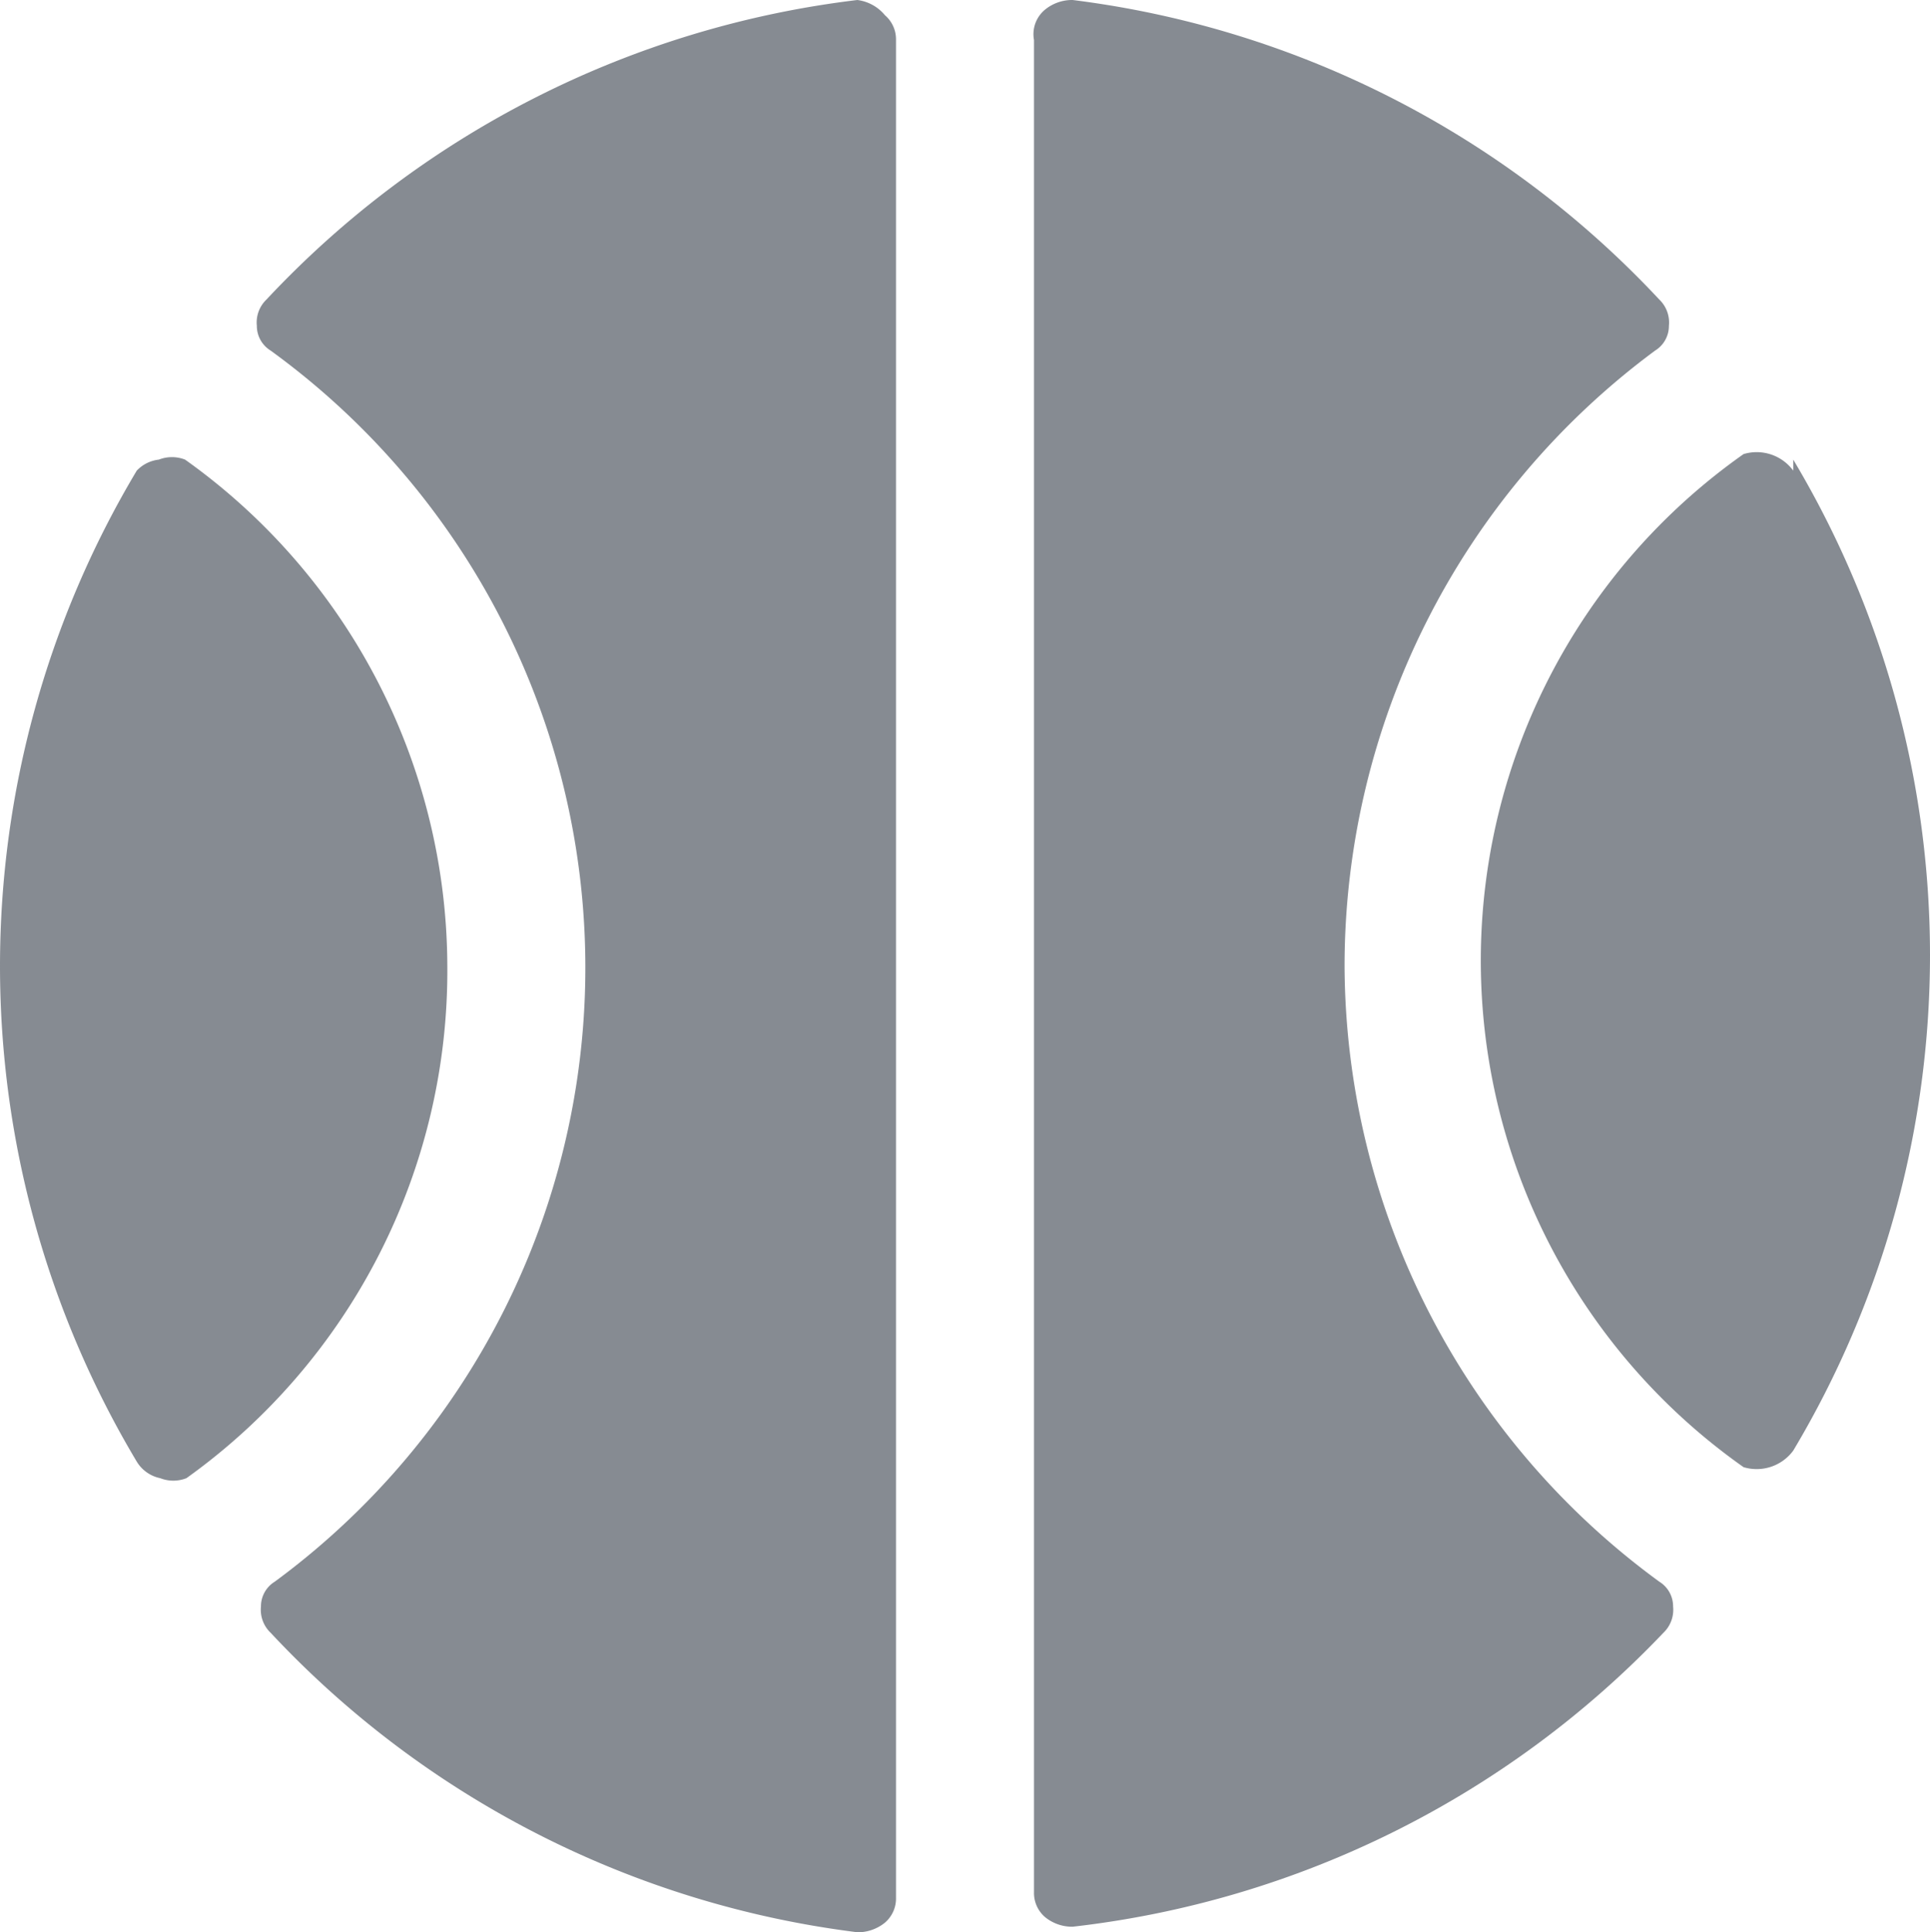<svg xmlns="http://www.w3.org/2000/svg" width="29.96" height="30"><path data-name="Trazado 5364" d="M27.837 7.307a.705.705 0 0 0-.771-.257 9.621 9.621 0 0 0 0 15.729.705.705 0 0 0 .771-.257 15 15 0 0 0 0-15.386Z" fill="#868b92"/><path data-name="Trazado 5365" d="M6.944 15a9.686 9.686 0 0 0-4.071-7.864.557.557 0 0 0-.407 0 .557.557 0 0 0-.343.171 15 15 0 0 0 0 15.386.557.557 0 0 0 .364.257.557.557 0 0 0 .407 0A9.686 9.686 0 0 0 6.944 15Z" fill="#868b92"/><path data-name="Trazado 5366" d="M20.872 15a11.893 11.893 0 0 1 4.821-9.557.45.45 0 0 0 .214-.386.493.493 0 0 0-.15-.407A15 15 0 0 0 16.651 0a.664.664 0 0 0-.429.15.493.493 0 0 0-.171.471v28.757a.493.493 0 0 0 .171.386.664.664 0 0 0 .429.15 15 15 0 0 0 9.171-4.564.493.493 0 0 0 .15-.407.45.45 0 0 0-.214-.386A11.893 11.893 0 0 1 20.872 15Z" fill="#868b92"/><path data-name="Trazado 5367" d="M13.909.621a.493.493 0 0 0-.172-.385.664.664 0 0 0-.428-.236 15 15 0 0 0-9.172 4.65.493.493 0 0 0-.15.407.45.45 0 0 0 .214.386 11.836 11.836 0 0 1 .064 19.114.45.45 0 0 0-.214.386.493.493 0 0 0 .15.407A15 15 0 0 0 13.309 30a.664.664 0 0 0 .429-.15.493.493 0 0 0 .171-.386Z" fill="#868b92"/></svg>